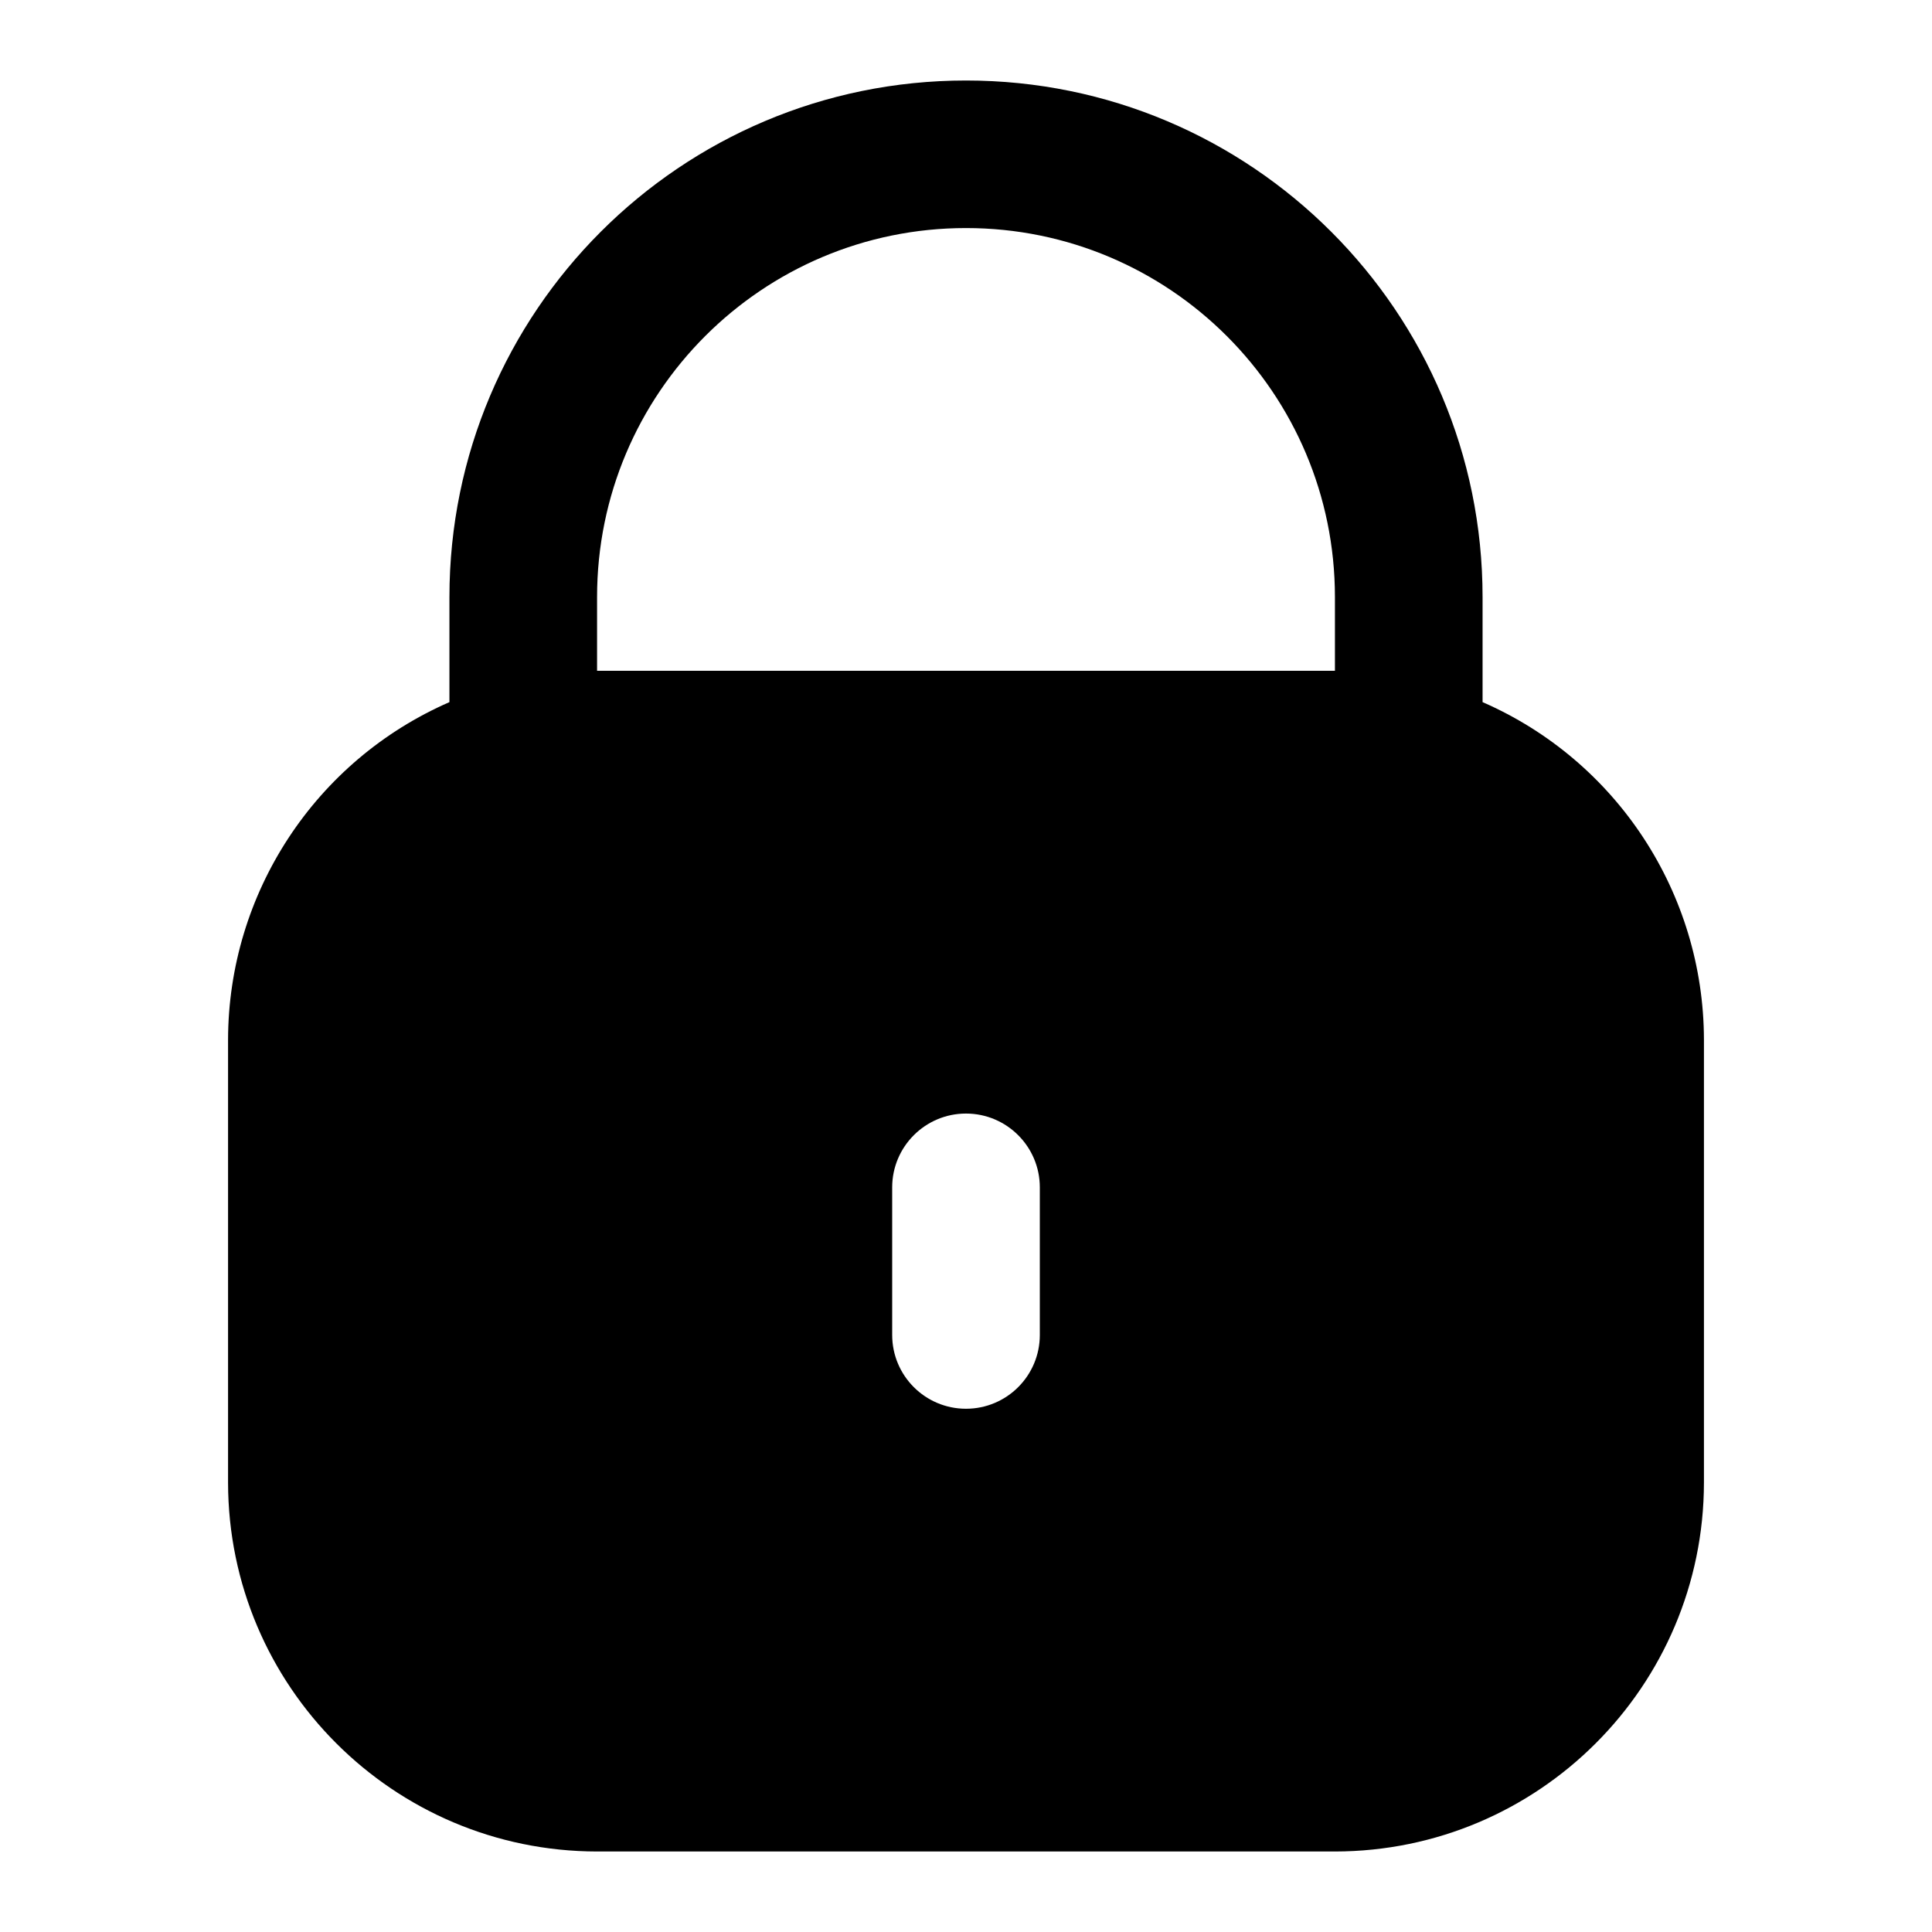 <svg width="24" height="24" viewBox="0 0 24 24" fill="none" xmlns="http://www.w3.org/2000/svg">
    <path d="M18.417 8.722V7.417C18.417 3.873 15.544 1 12 1C8.456 1 5.583 3.873 5.583 7.417V8.722C3.915 9.45 2.836 11.096 2.833 12.917V18.417C2.836 20.947 4.887 22.997 7.417 23H16.583C19.113 22.997 21.164 20.947 21.167 18.417V12.917C21.164 11.096 20.085 9.45 18.417 8.722ZM12.917 16.583C12.917 17.09 12.506 17.5 12 17.5C11.494 17.5 11.083 17.09 11.083 16.583V14.75C11.083 14.244 11.494 13.833 12 13.833C12.506 13.833 12.917 14.244 12.917 14.75V16.583ZM16.583 8.333H7.417V7.417C7.417 4.885 9.469 2.833 12 2.833C14.531 2.833 16.583 4.885 16.583 7.417V8.333Z"
          fill="black"/>
</svg>

